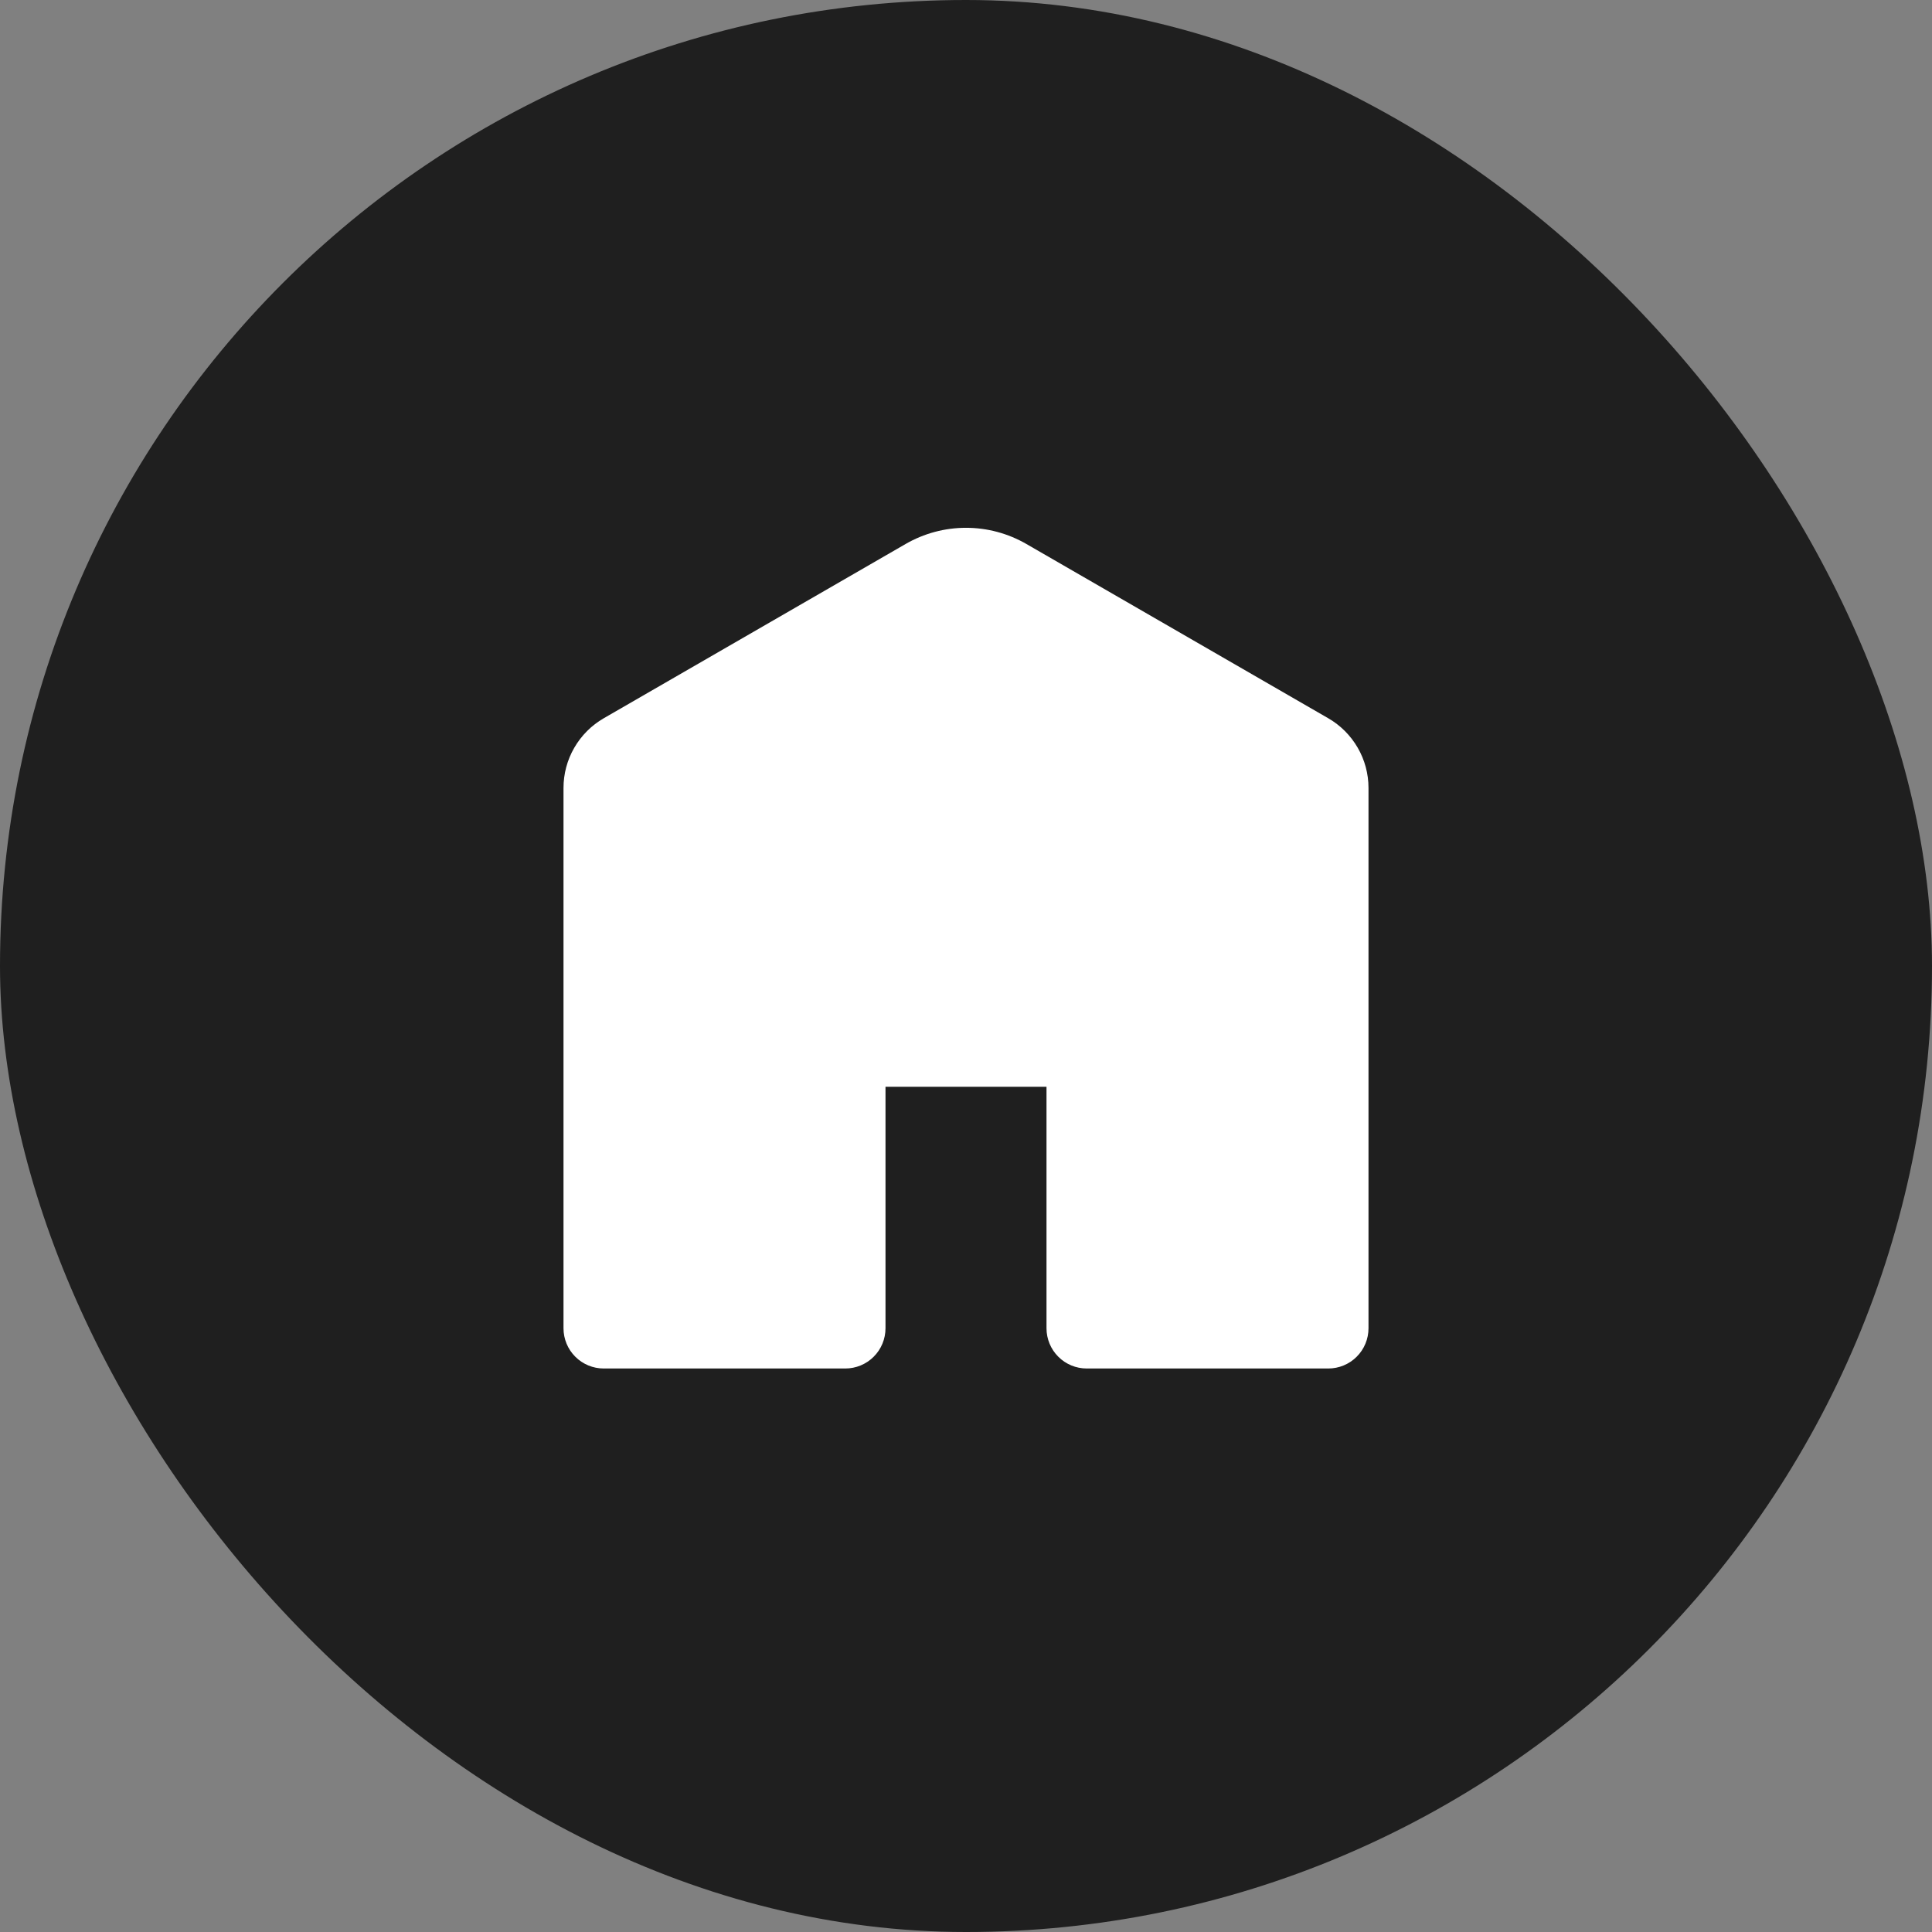 <svg width="48" height="48" viewBox="0 0 48 48" fill="none" xmlns="http://www.w3.org/2000/svg">
<rect x="0" y="0" width="48" height="48" fill="#808080" stroke="none"/>
<rect width="48" height="48" rx="24" fill="#1F1F1F"/>
<path d="M25.5 13.515C25.044 13.252 24.527 13.113 24 13.113C23.473 13.113 22.956 13.252 22.5 13.515L15 17.845C14.696 18.02 14.444 18.273 14.268 18.577C14.092 18.881 14 19.226 14 19.577V33C14 33.265 14.105 33.52 14.293 33.707C14.48 33.895 14.735 34 15 34H21C21.265 34 21.52 33.895 21.707 33.707C21.895 33.52 22 33.265 22 33V27H26V33C26 33.265 26.105 33.52 26.293 33.707C26.48 33.895 26.735 34 27 34H33C33.265 34 33.52 33.895 33.707 33.707C33.895 33.52 34 33.265 34 33V19.577C34 19.226 33.908 18.881 33.732 18.577C33.556 18.273 33.304 18.02 33 17.845L25.5 13.515Z" fill="white"/>
</svg>

